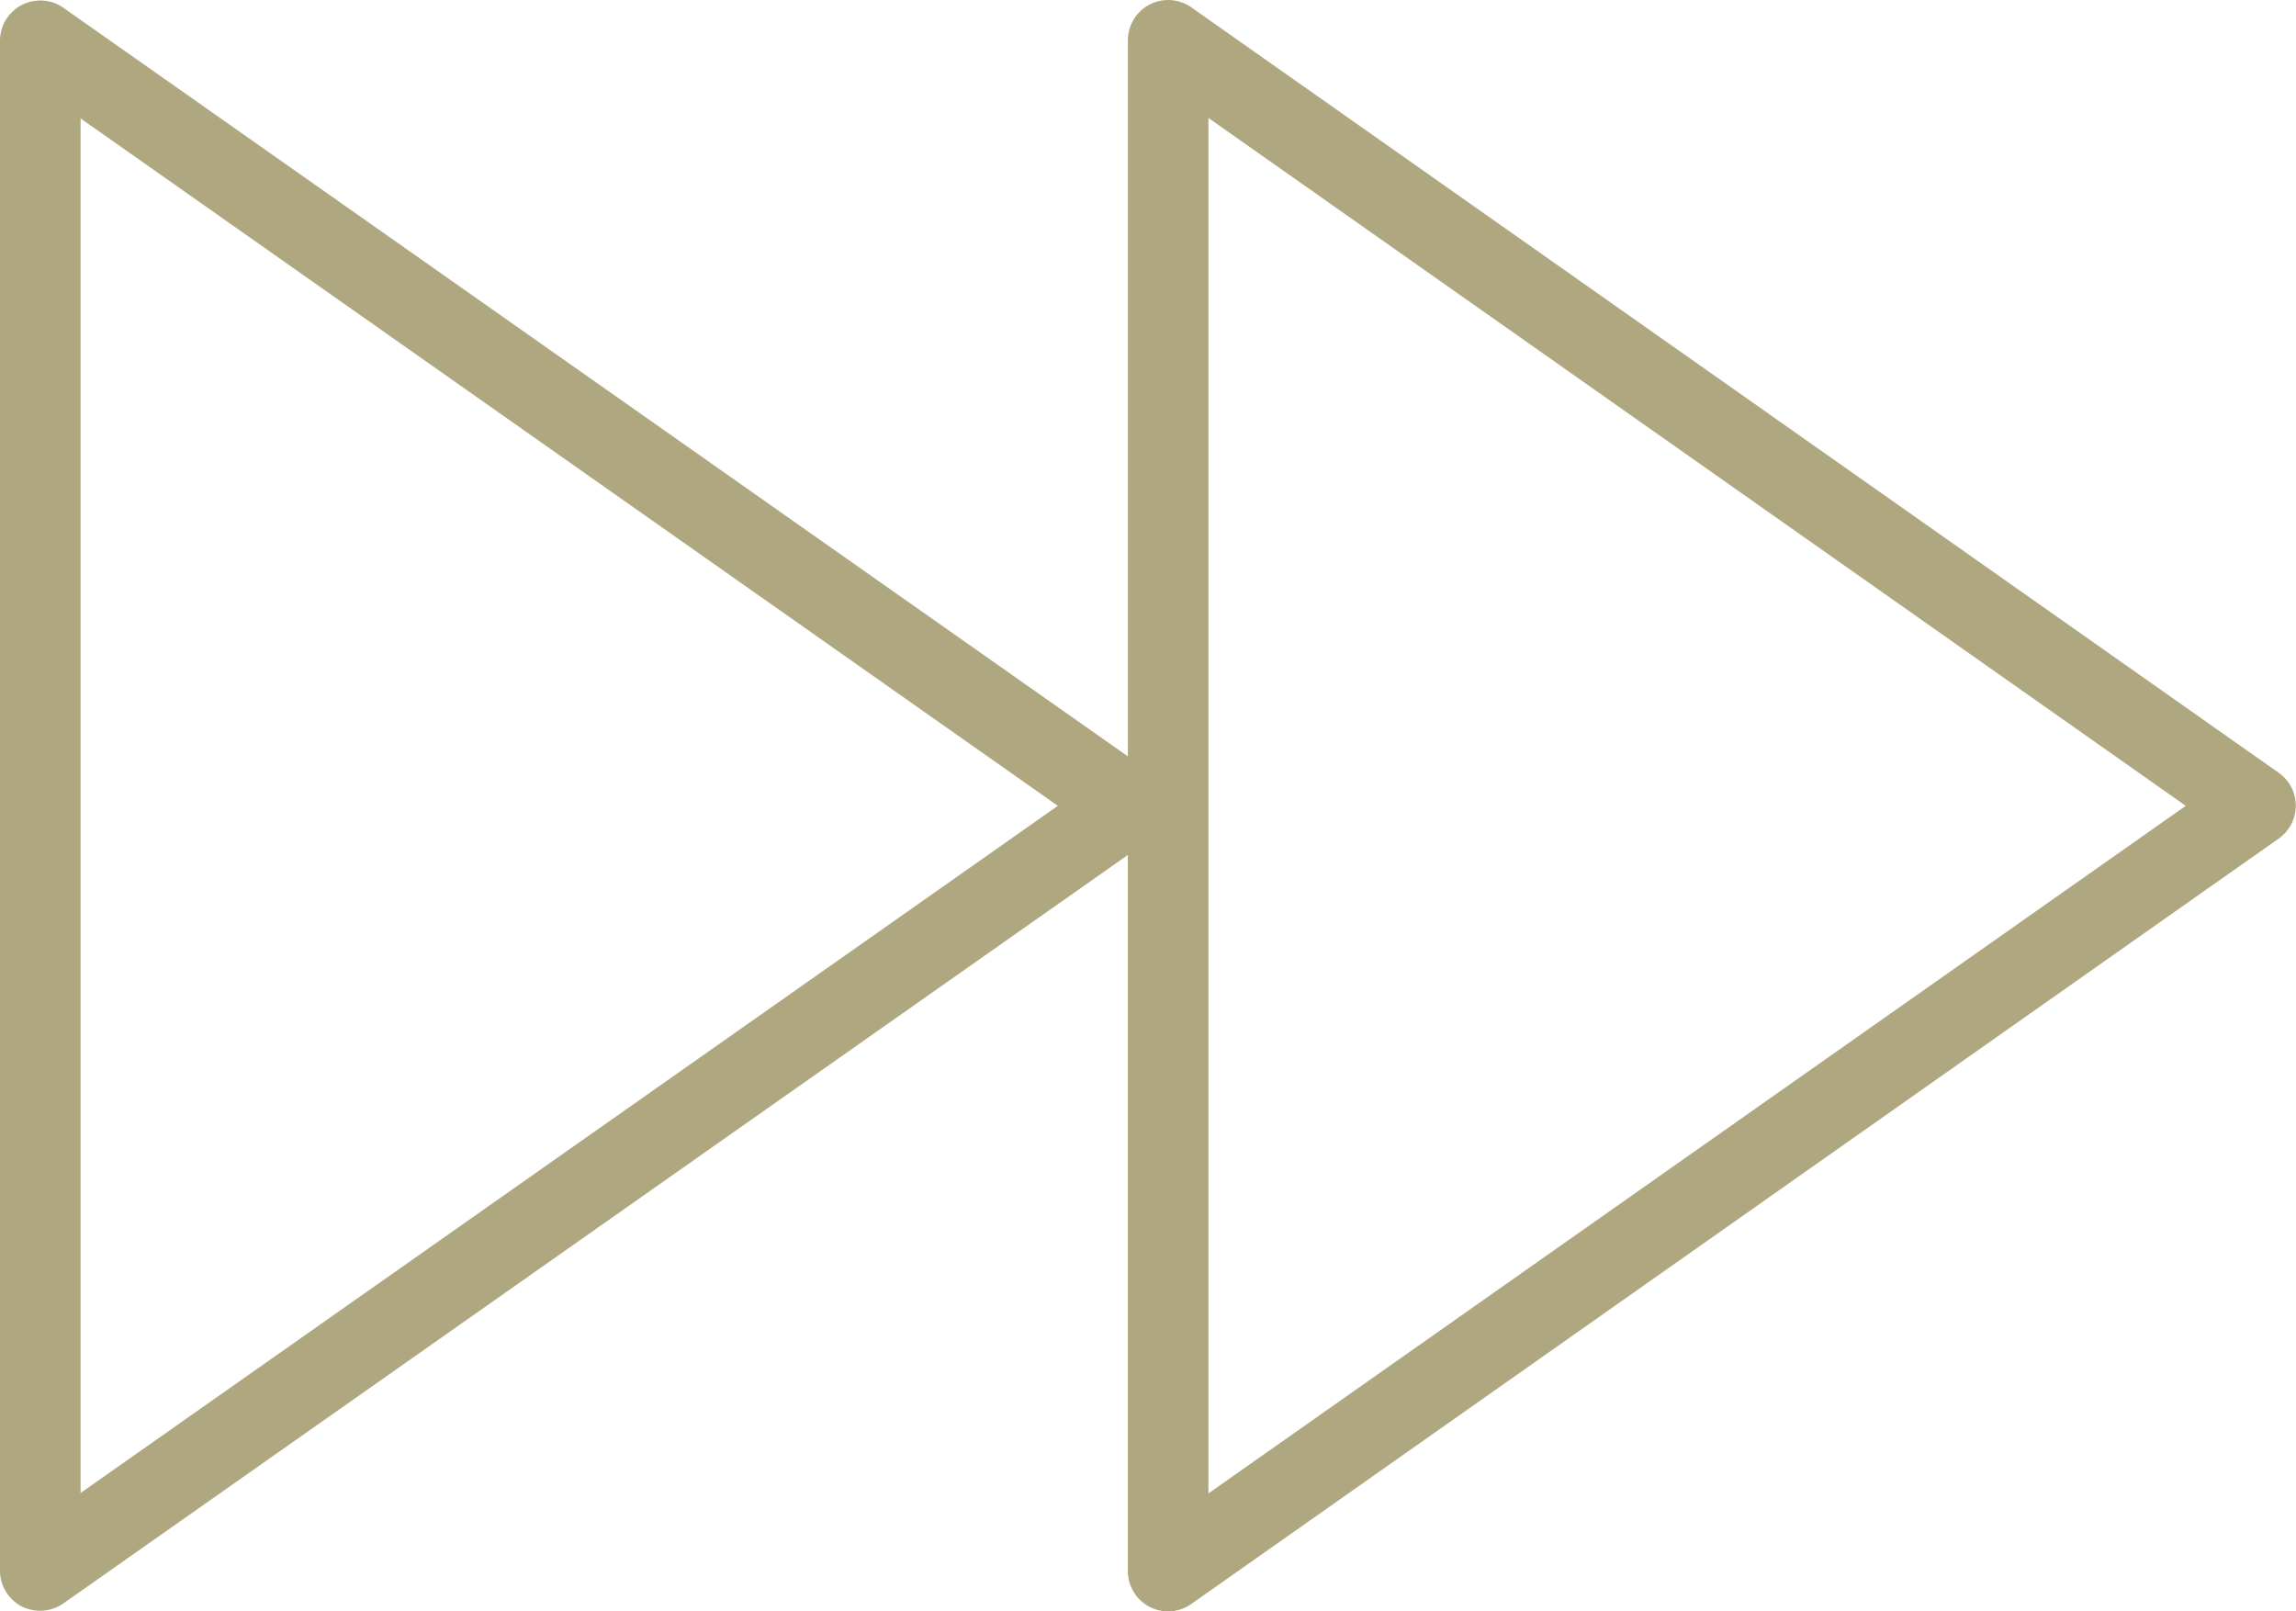<svg xmlns="http://www.w3.org/2000/svg" width="53" height="37.193" viewBox="0 0 53 37.193">
    <path id="prefix__fast-forward" d="M52.6 26.337L27.5 8.67a.929.929 0 00-1.464.76v16.529L1.464 8.68A.93.93 0 000 9.442v35.31a.931.931 0 00.5.826.948.948 0 00.429.1.935.935 0 00.535-.169l24.571-17.275v16.529a.929.929 0 001.464.76L52.6 27.856a.928.928 0 000-1.519zM1.86 42.961V11.233L24.419 27.1zm26.035.01V11.222L50.455 27.1z" transform="translate(0 -8.5)" style="fill:#afa77f"/>
</svg>
